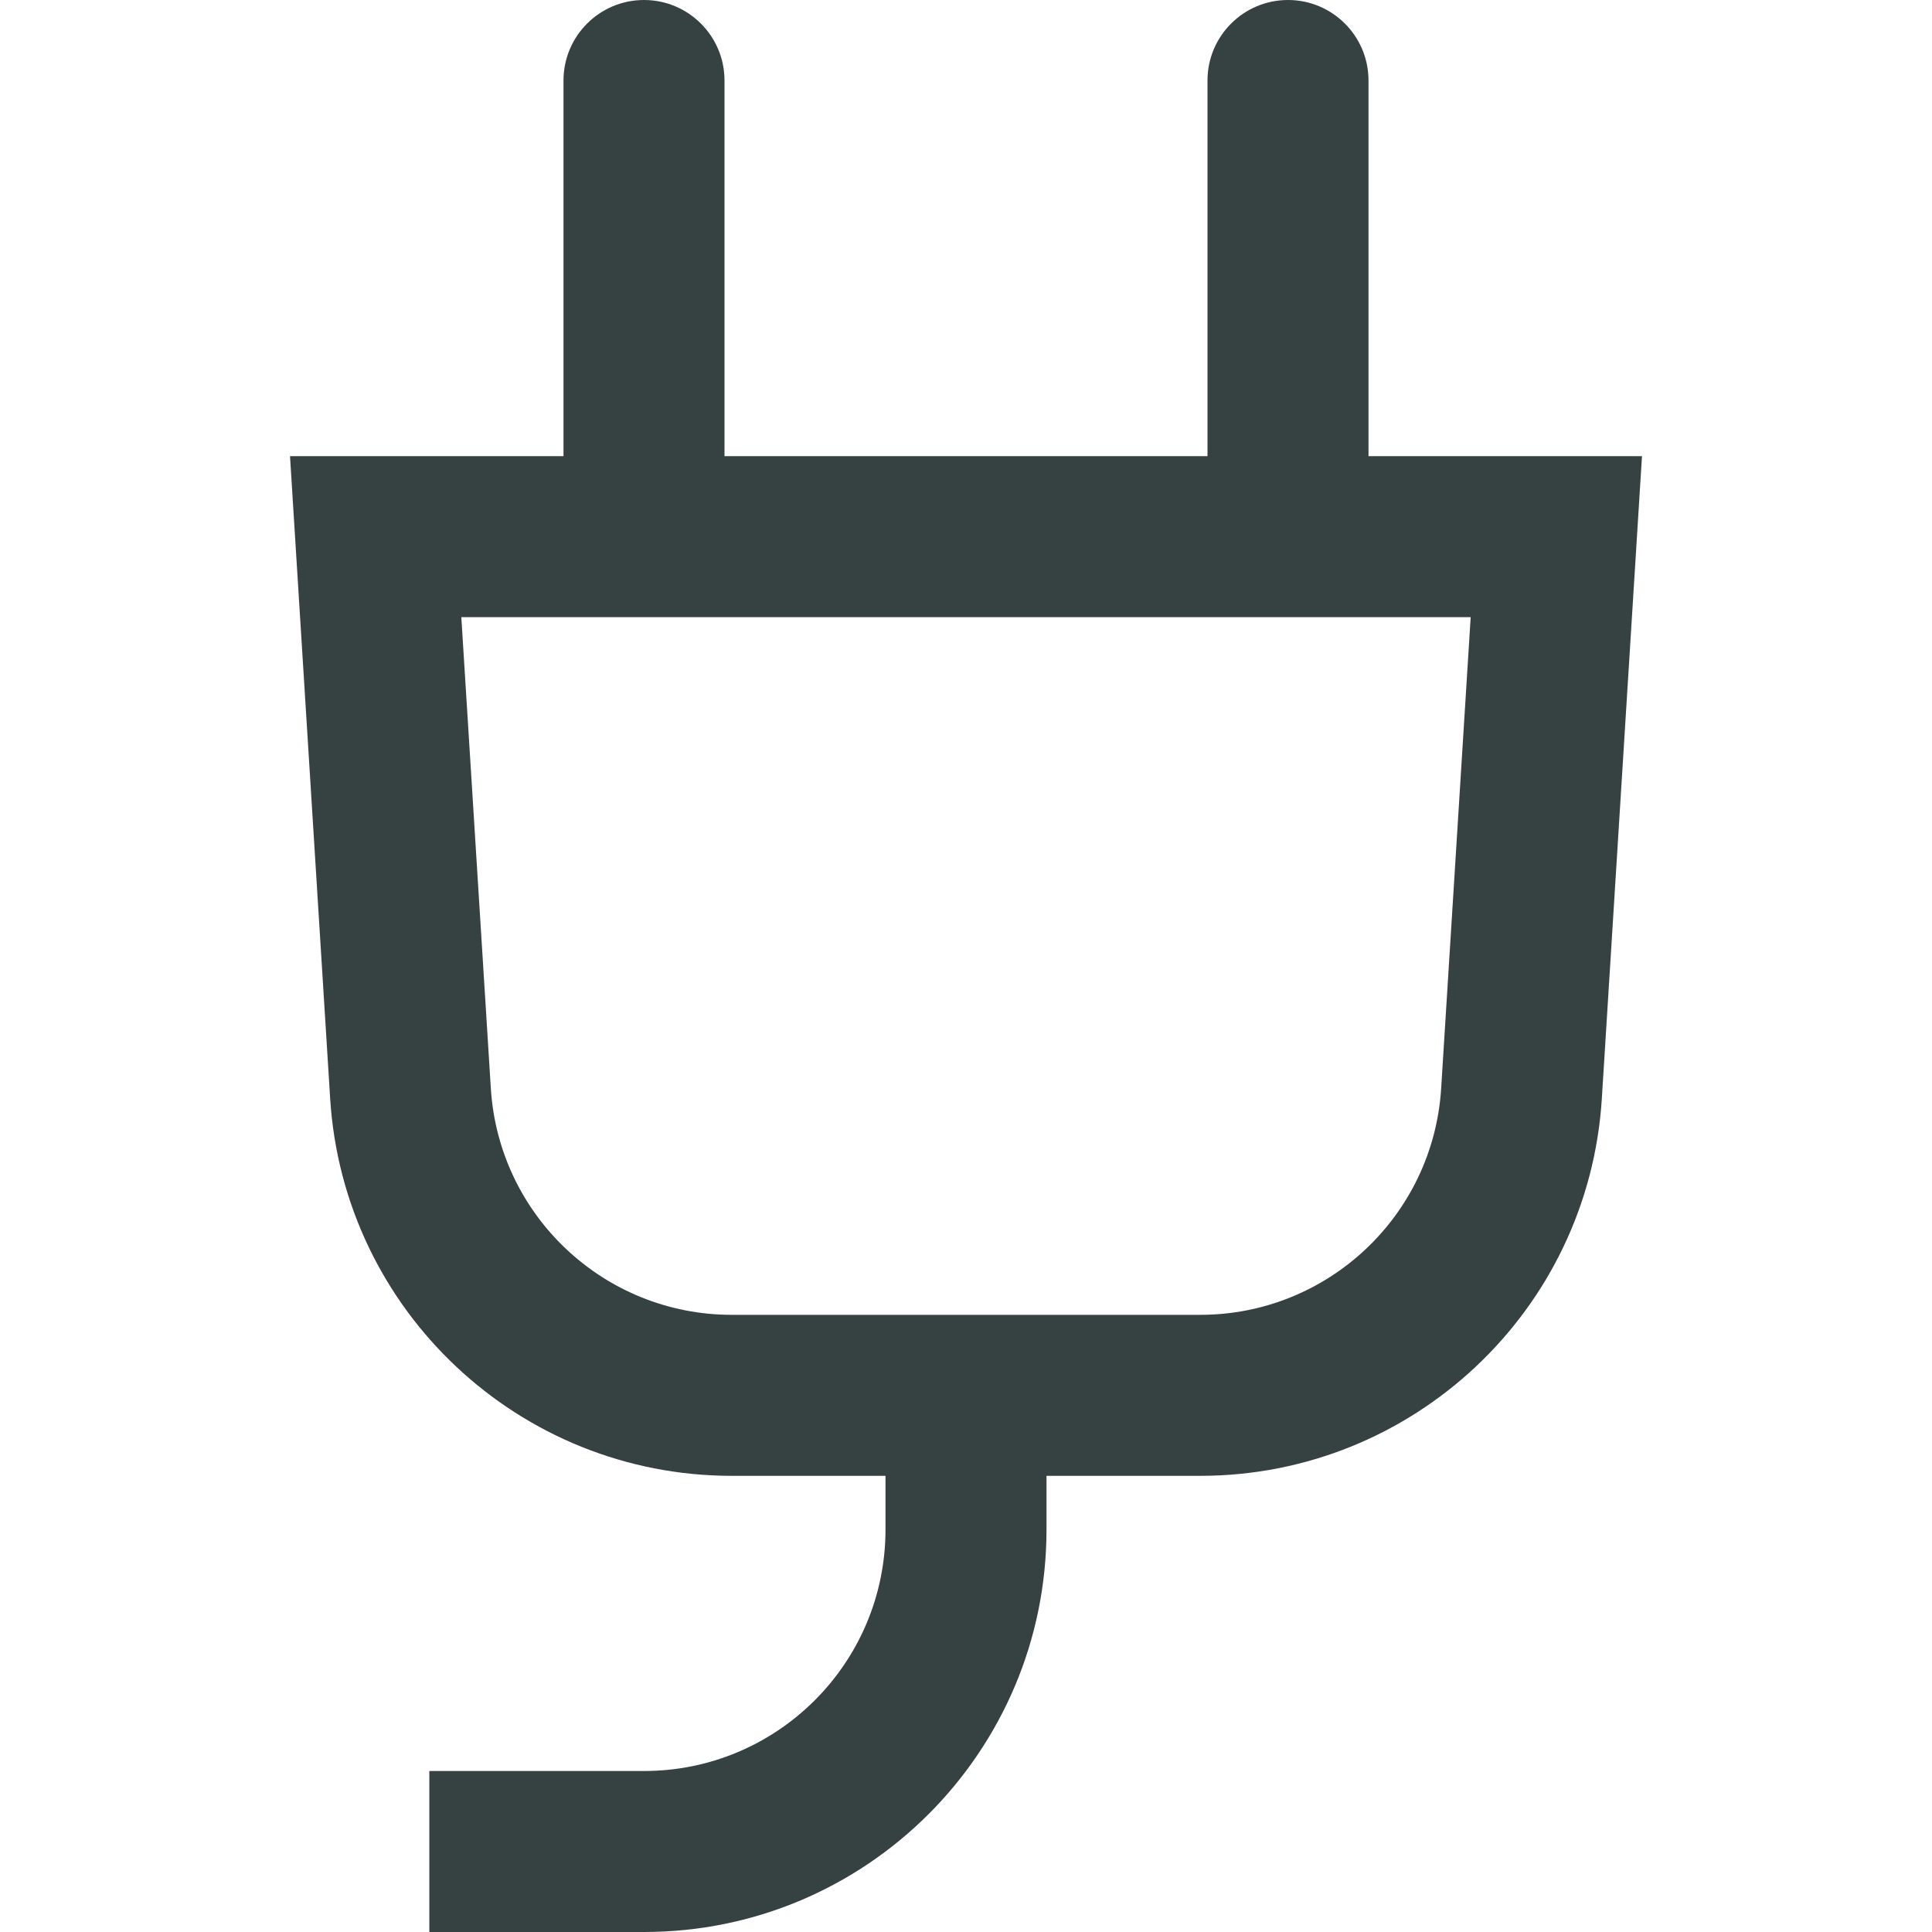 <svg width="18" height="18" viewBox="0 0 18 18" fill="none" xmlns="http://www.w3.org/2000/svg">
<path fill-rule="evenodd" clip-rule="evenodd" d="M6 0C6.414 0 6.75 0.336 6.75 0.75V4.25H11.25V0.75C11.25 0.336 11.586 0 12 0C12.414 0 12.75 0.336 12.75 0.75V4.25H15.298L14.924 10.234C14.801 12.21 13.162 13.75 11.182 13.75H9.75V14.25C9.75 16.321 8.071 18 6 18H4V16.5H6C7.243 16.5 8.25 15.493 8.25 14.25V13.75H6.818C4.838 13.75 3.199 12.21 3.076 10.234L2.702 4.25H5.25V0.75C5.25 0.336 5.586 0 6 0ZM4.298 5.75L4.573 10.14C4.647 11.326 5.63 12.25 6.818 12.25H11.182C12.37 12.25 13.353 11.326 13.427 10.14L13.702 5.75H4.298Z" fill="#364141"/>
</svg>
